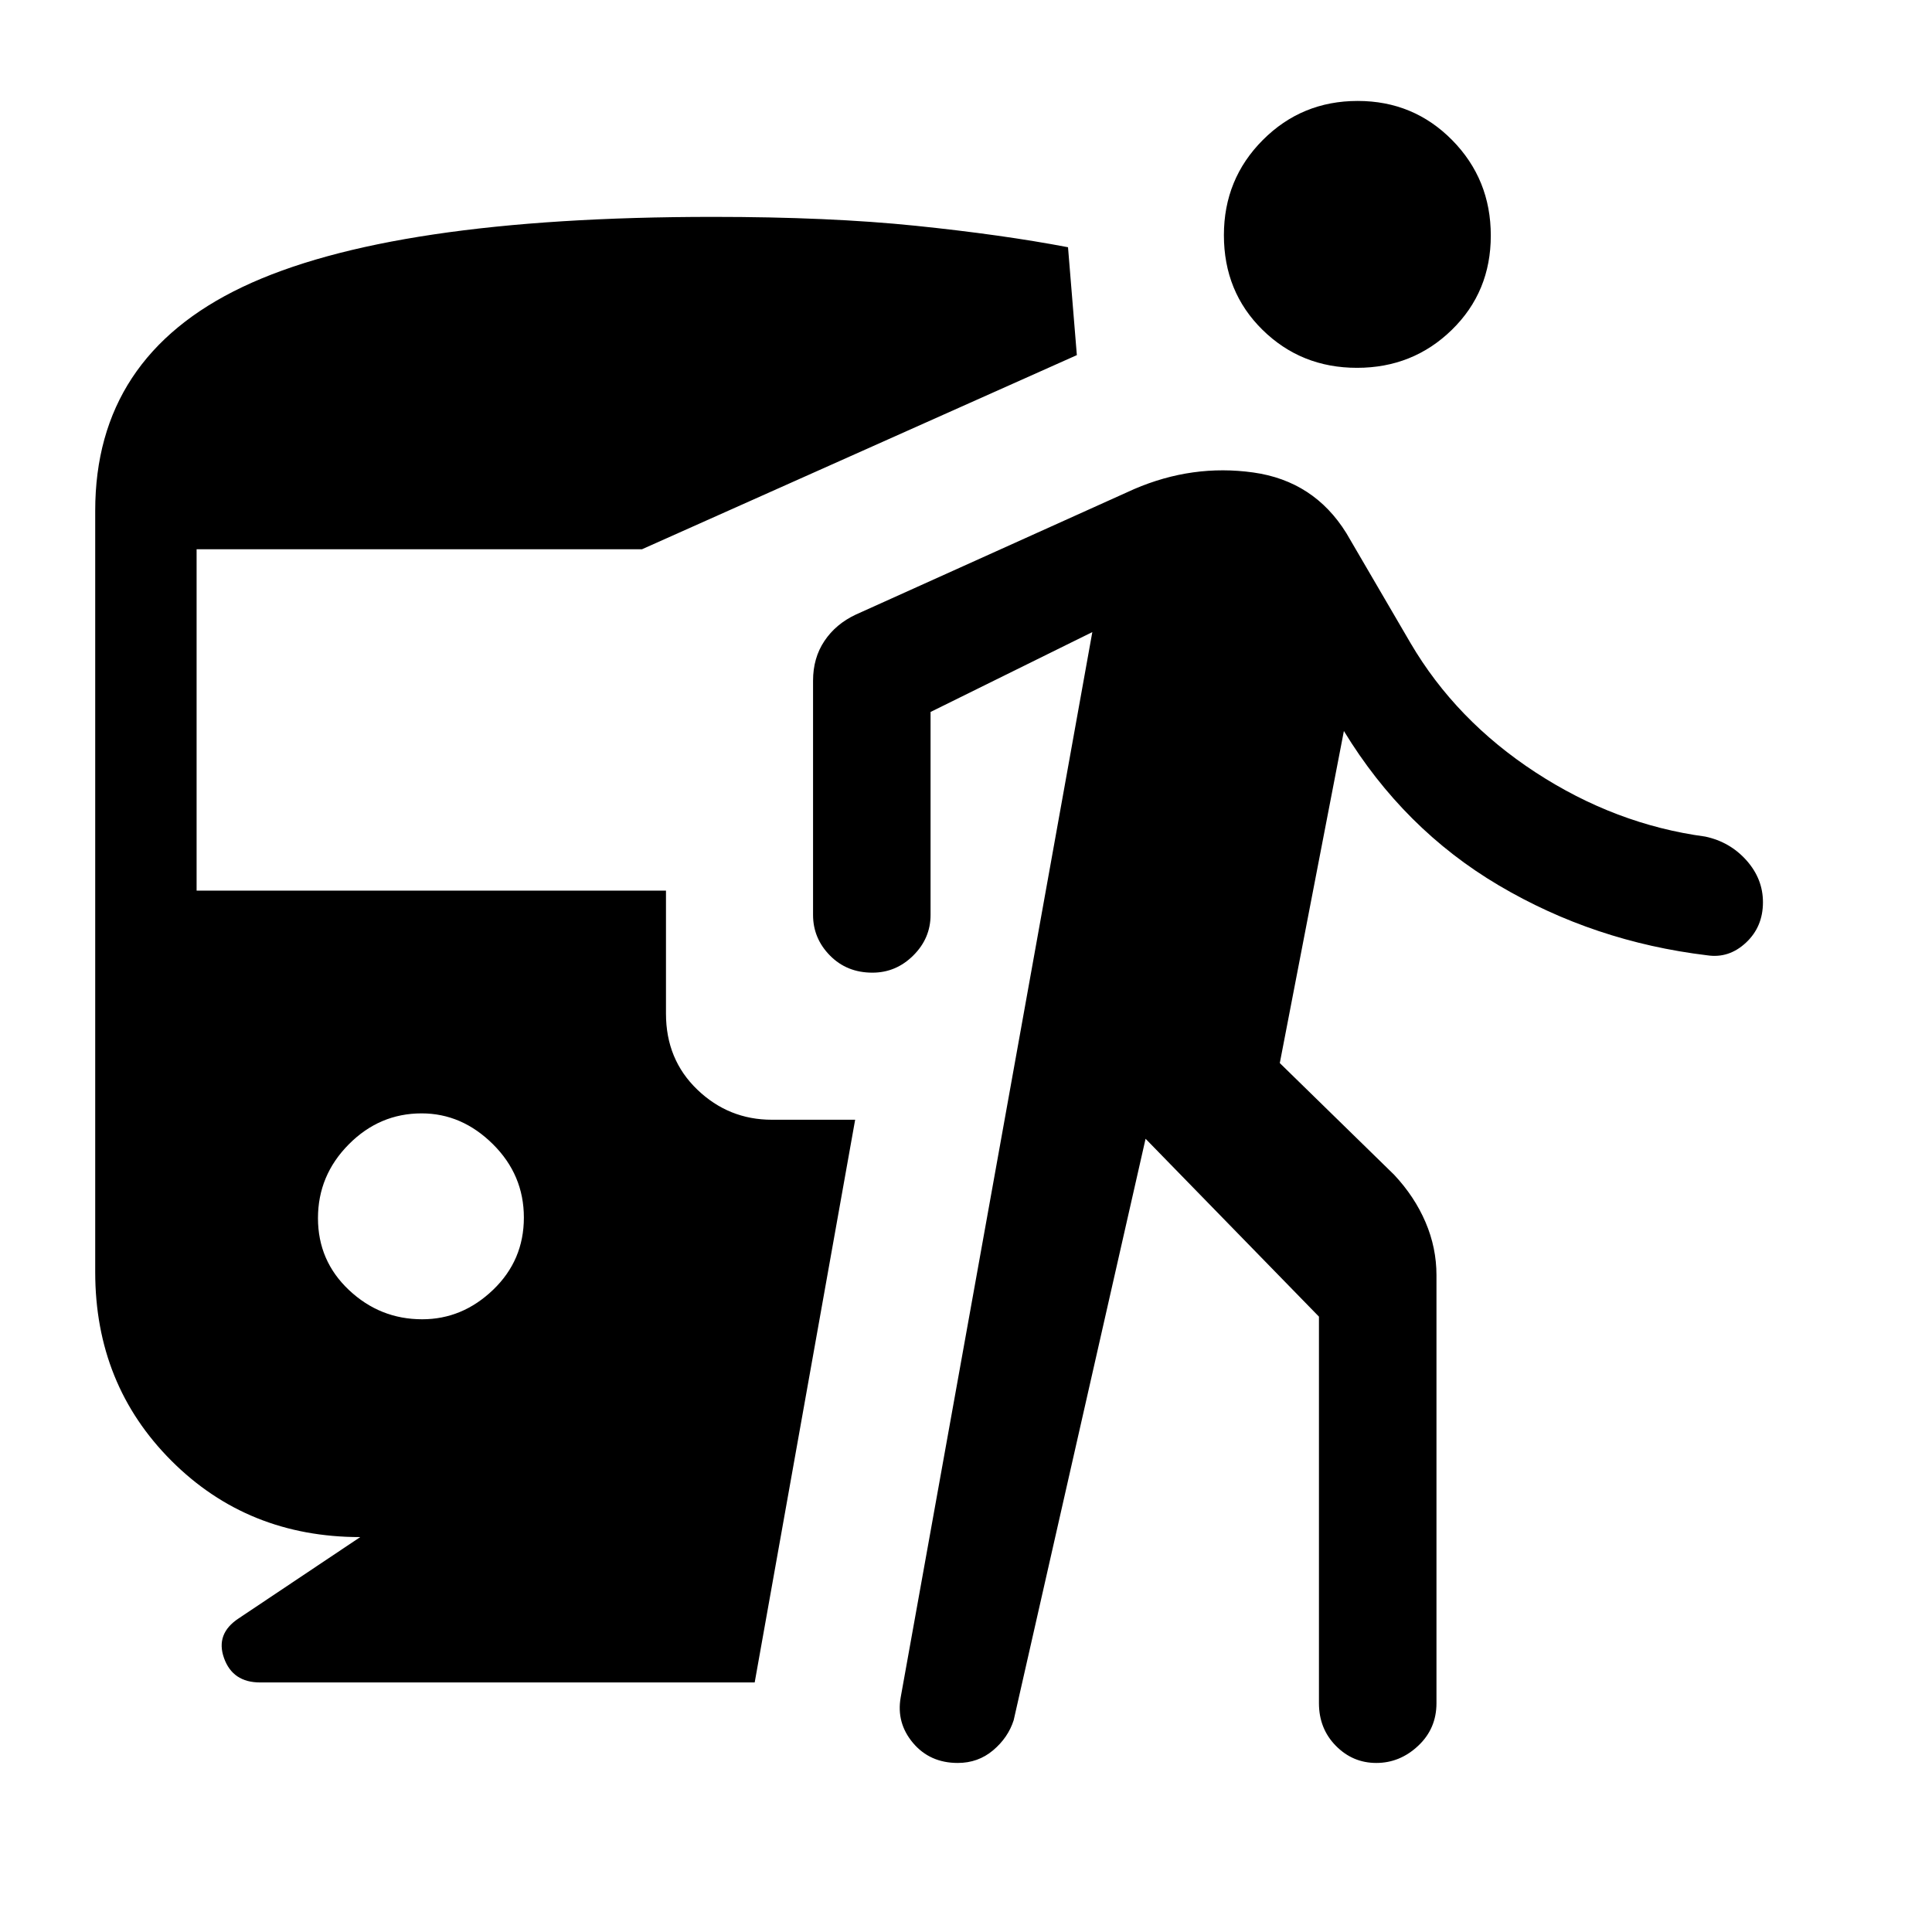 <svg xmlns="http://www.w3.org/2000/svg" height="48" viewBox="0 -960 960 960" width="48"><path d="M209.8-304.46q19.97 0 35.24-14.66 15.27-14.66 15.27-35.88 0-21.23-15.42-36.5t-35.39-15.27q-20.96 0-36.23 15.42Q158-375.93 158-354.71q0 21.23 15.42 35.74 15.42 14.51 36.38 14.51ZM179-196.23q-55.9 0-93.8-37.9-37.89-37.89-37.89-93.79v-378.31q0-76.38 73.23-111.19t233.77-34.81q57.69 0 100.69 4.42 43 4.43 75.69 10.66l4.39 53.61L319-687.08H97.69v169.62h233.23v61.15q0 22.8 15.58 37.75 15.57 14.95 37.04 14.95h41.38L375-124H129.23q-13.61 0-17.92-12.12-4.31-12.11 7.31-19.73L179-196.23Zm390.23-197.92-65.54 288.92q-2.78 8.68-10.23 14.95Q486.01-84 475.9-84q-13.82 0-22.21-9.92-8.38-9.93-6.15-22.62l95.23-529.38-80.38 39.69v100.85q0 11.64-8.59 20.16-8.58 8.53-20.3 8.53-12.73 0-21.11-8.53-8.39-8.52-8.39-20.16v-116.39q0-11.33 5.67-19.76 5.66-8.44 15.56-13.08l138.3-62.36q29.01-12.49 59.2-8.26T669-695.08l31.84 54.54q22.54 38.46 62.2 64.35 39.65 25.88 84.27 31.88 12.3 2.62 20.5 11.82 8.19 9.2 8.19 20.8 0 12.23-8.46 20.11-8.46 7.89-19.23 6.27-56.23-6.77-103.54-34.73-47.31-27.96-77-76.73l-31.85 165 56.77 55.46q10.2 10.87 15.64 23.6 5.44 12.72 5.44 26.33v212.69q0 12.64-9.08 21.16Q695.61-84 683.88-84q-11.73 0-20.11-8.53-8.39-8.52-8.39-21.16v-192.08l-86.15-88.38ZM674.3-777.23q-27.76 0-46.95-18.86-19.2-18.87-19.2-47.07 0-27.89 19.35-47.29 19.35-19.39 47.12-19.39 27.76 0 46.96 19.47 19.19 19.48 19.19 47.42 0 27.95-19.35 46.84-19.35 18.88-47.12 18.88Z"/></svg>